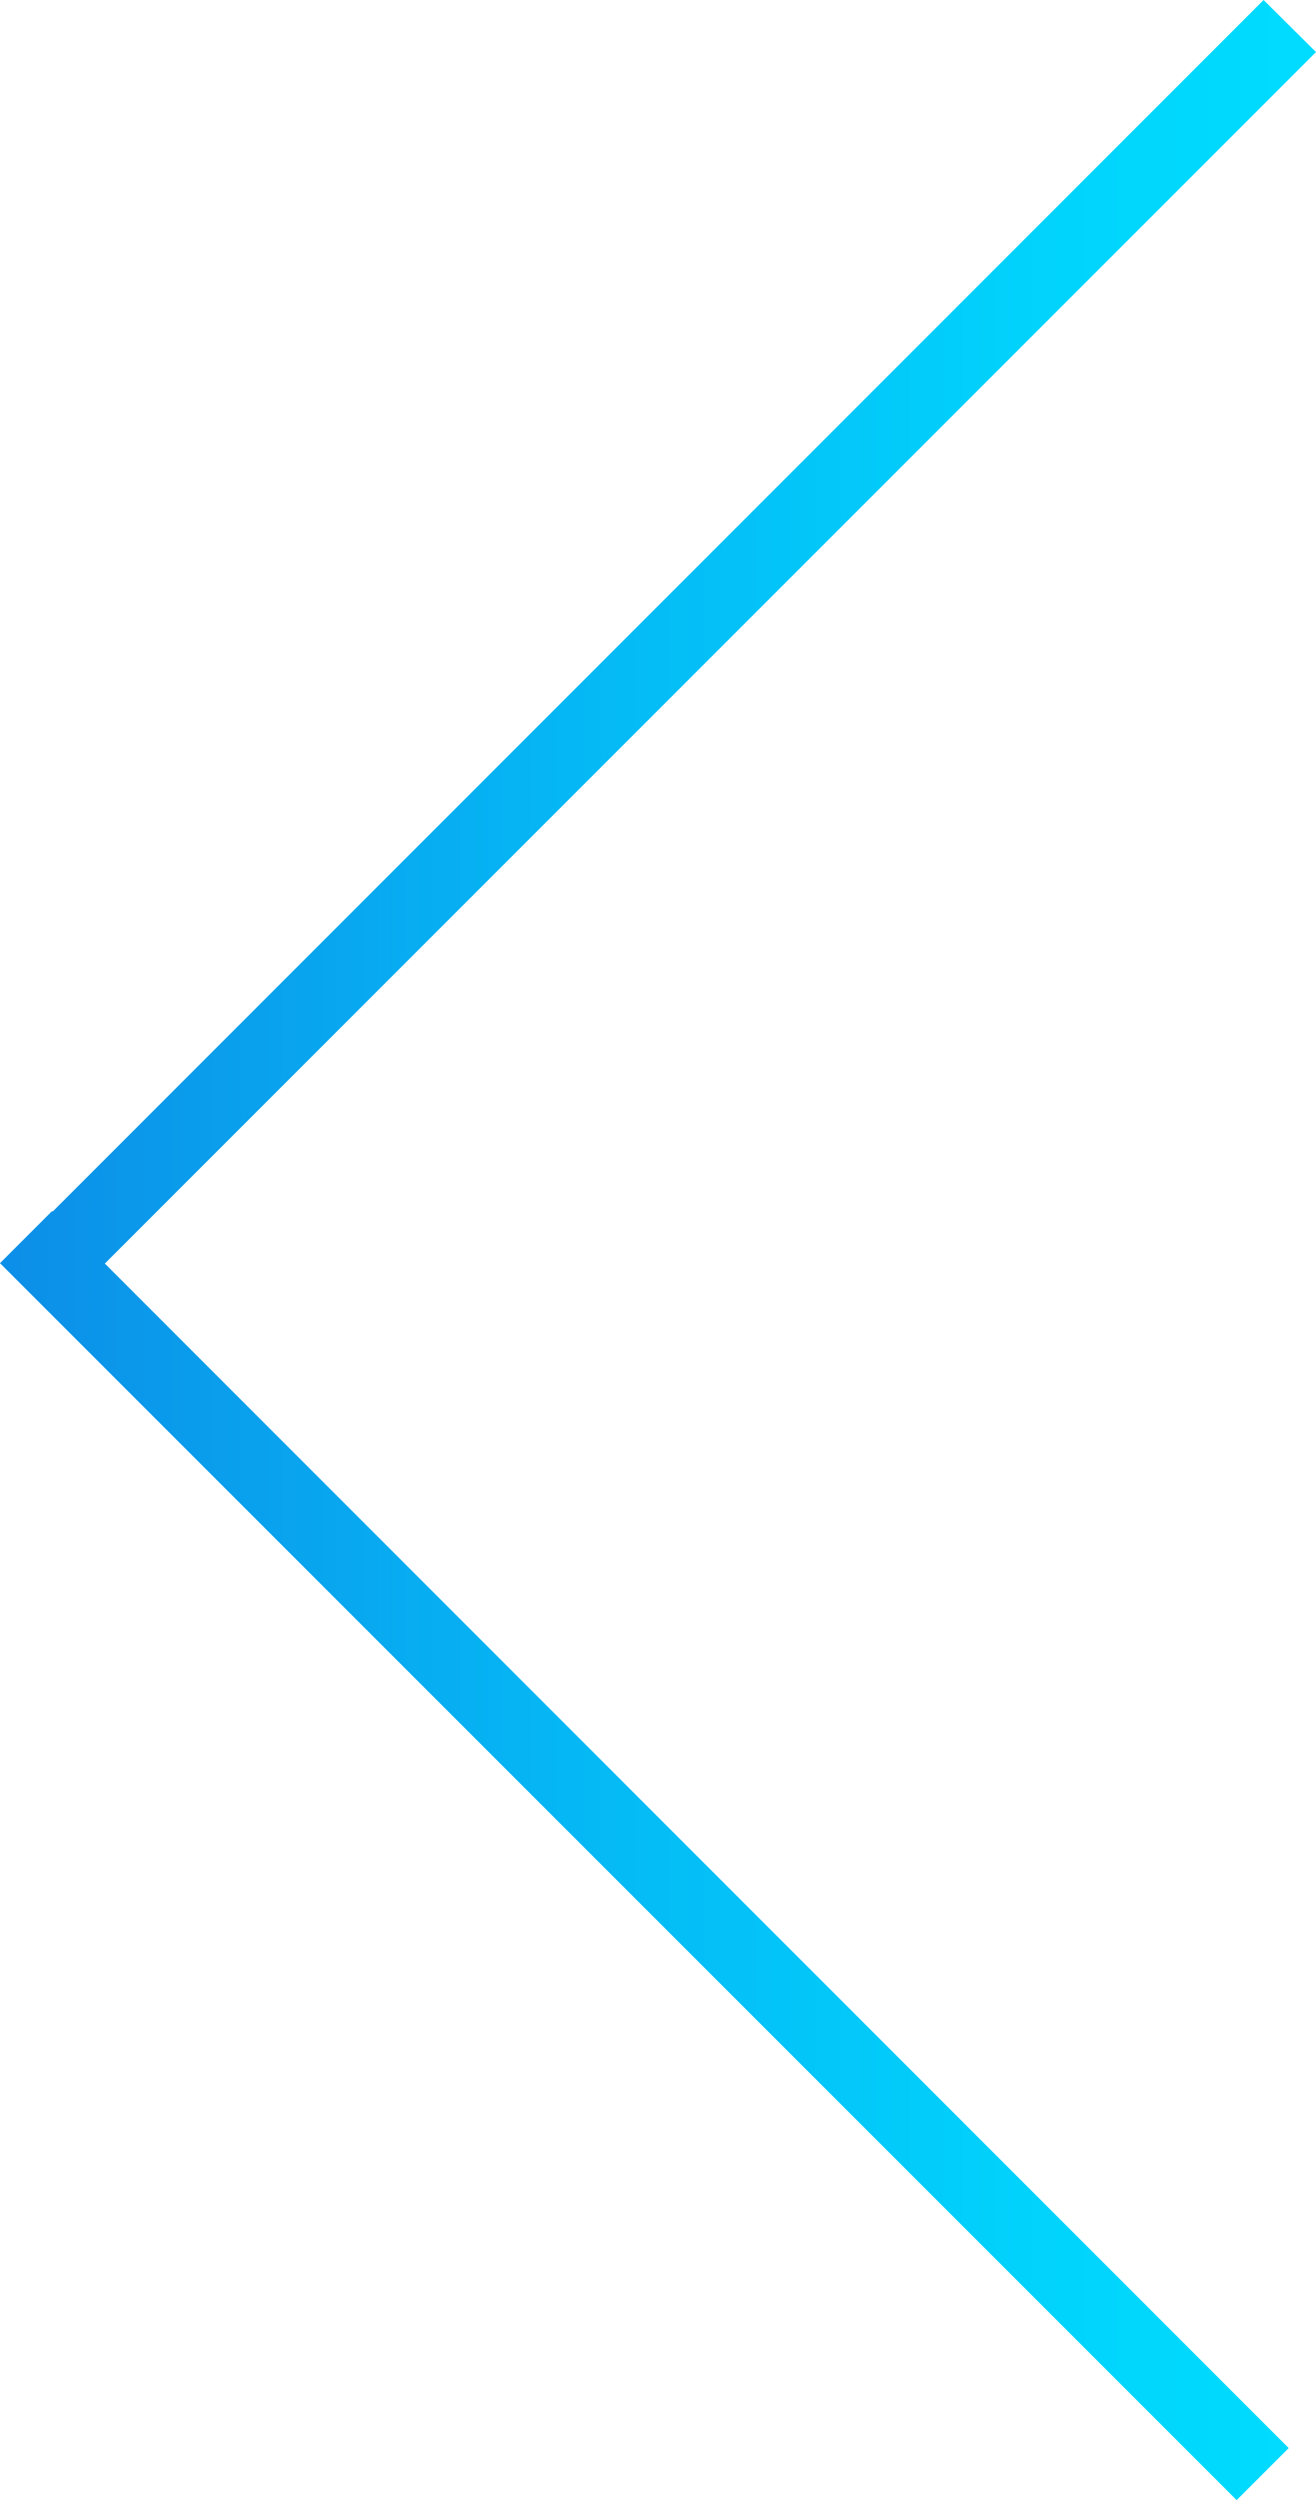 <svg xmlns="http://www.w3.org/2000/svg" xmlns:xlink="http://www.w3.org/1999/xlink" viewBox="0 0 35.65 67.71"><defs><style>.cls-1{fill:url(#New_Gradient_Swatch_2);}</style><linearGradient id="New_Gradient_Swatch_2" x1="40.03" y1="33.86" x2="75.67" y2="33.86" gradientTransform="matrix(-1, 0, 0, 1, 75.67, 0)" gradientUnits="userSpaceOnUse"><stop offset="0" stop-color="#00dcff"/><stop offset="0.21" stop-color="#01d3fc"/><stop offset="0.55" stop-color="#05b9f5"/><stop offset="0.98" stop-color="#0c90e8"/><stop offset="0.99" stop-color="#0c8fe8"/></linearGradient></defs><title>Arrow left</title><g id="Слой_2" data-name="Слой 2"><g id="Layer_1" data-name="Layer 1"><polygon class="cls-1" points="1.41 32.8 1.43 32.81 34.23 0 35.65 1.41 2.84 34.22 34.91 66.3 33.5 67.71 0 34.21 1.41 32.8"/></g></g></svg>